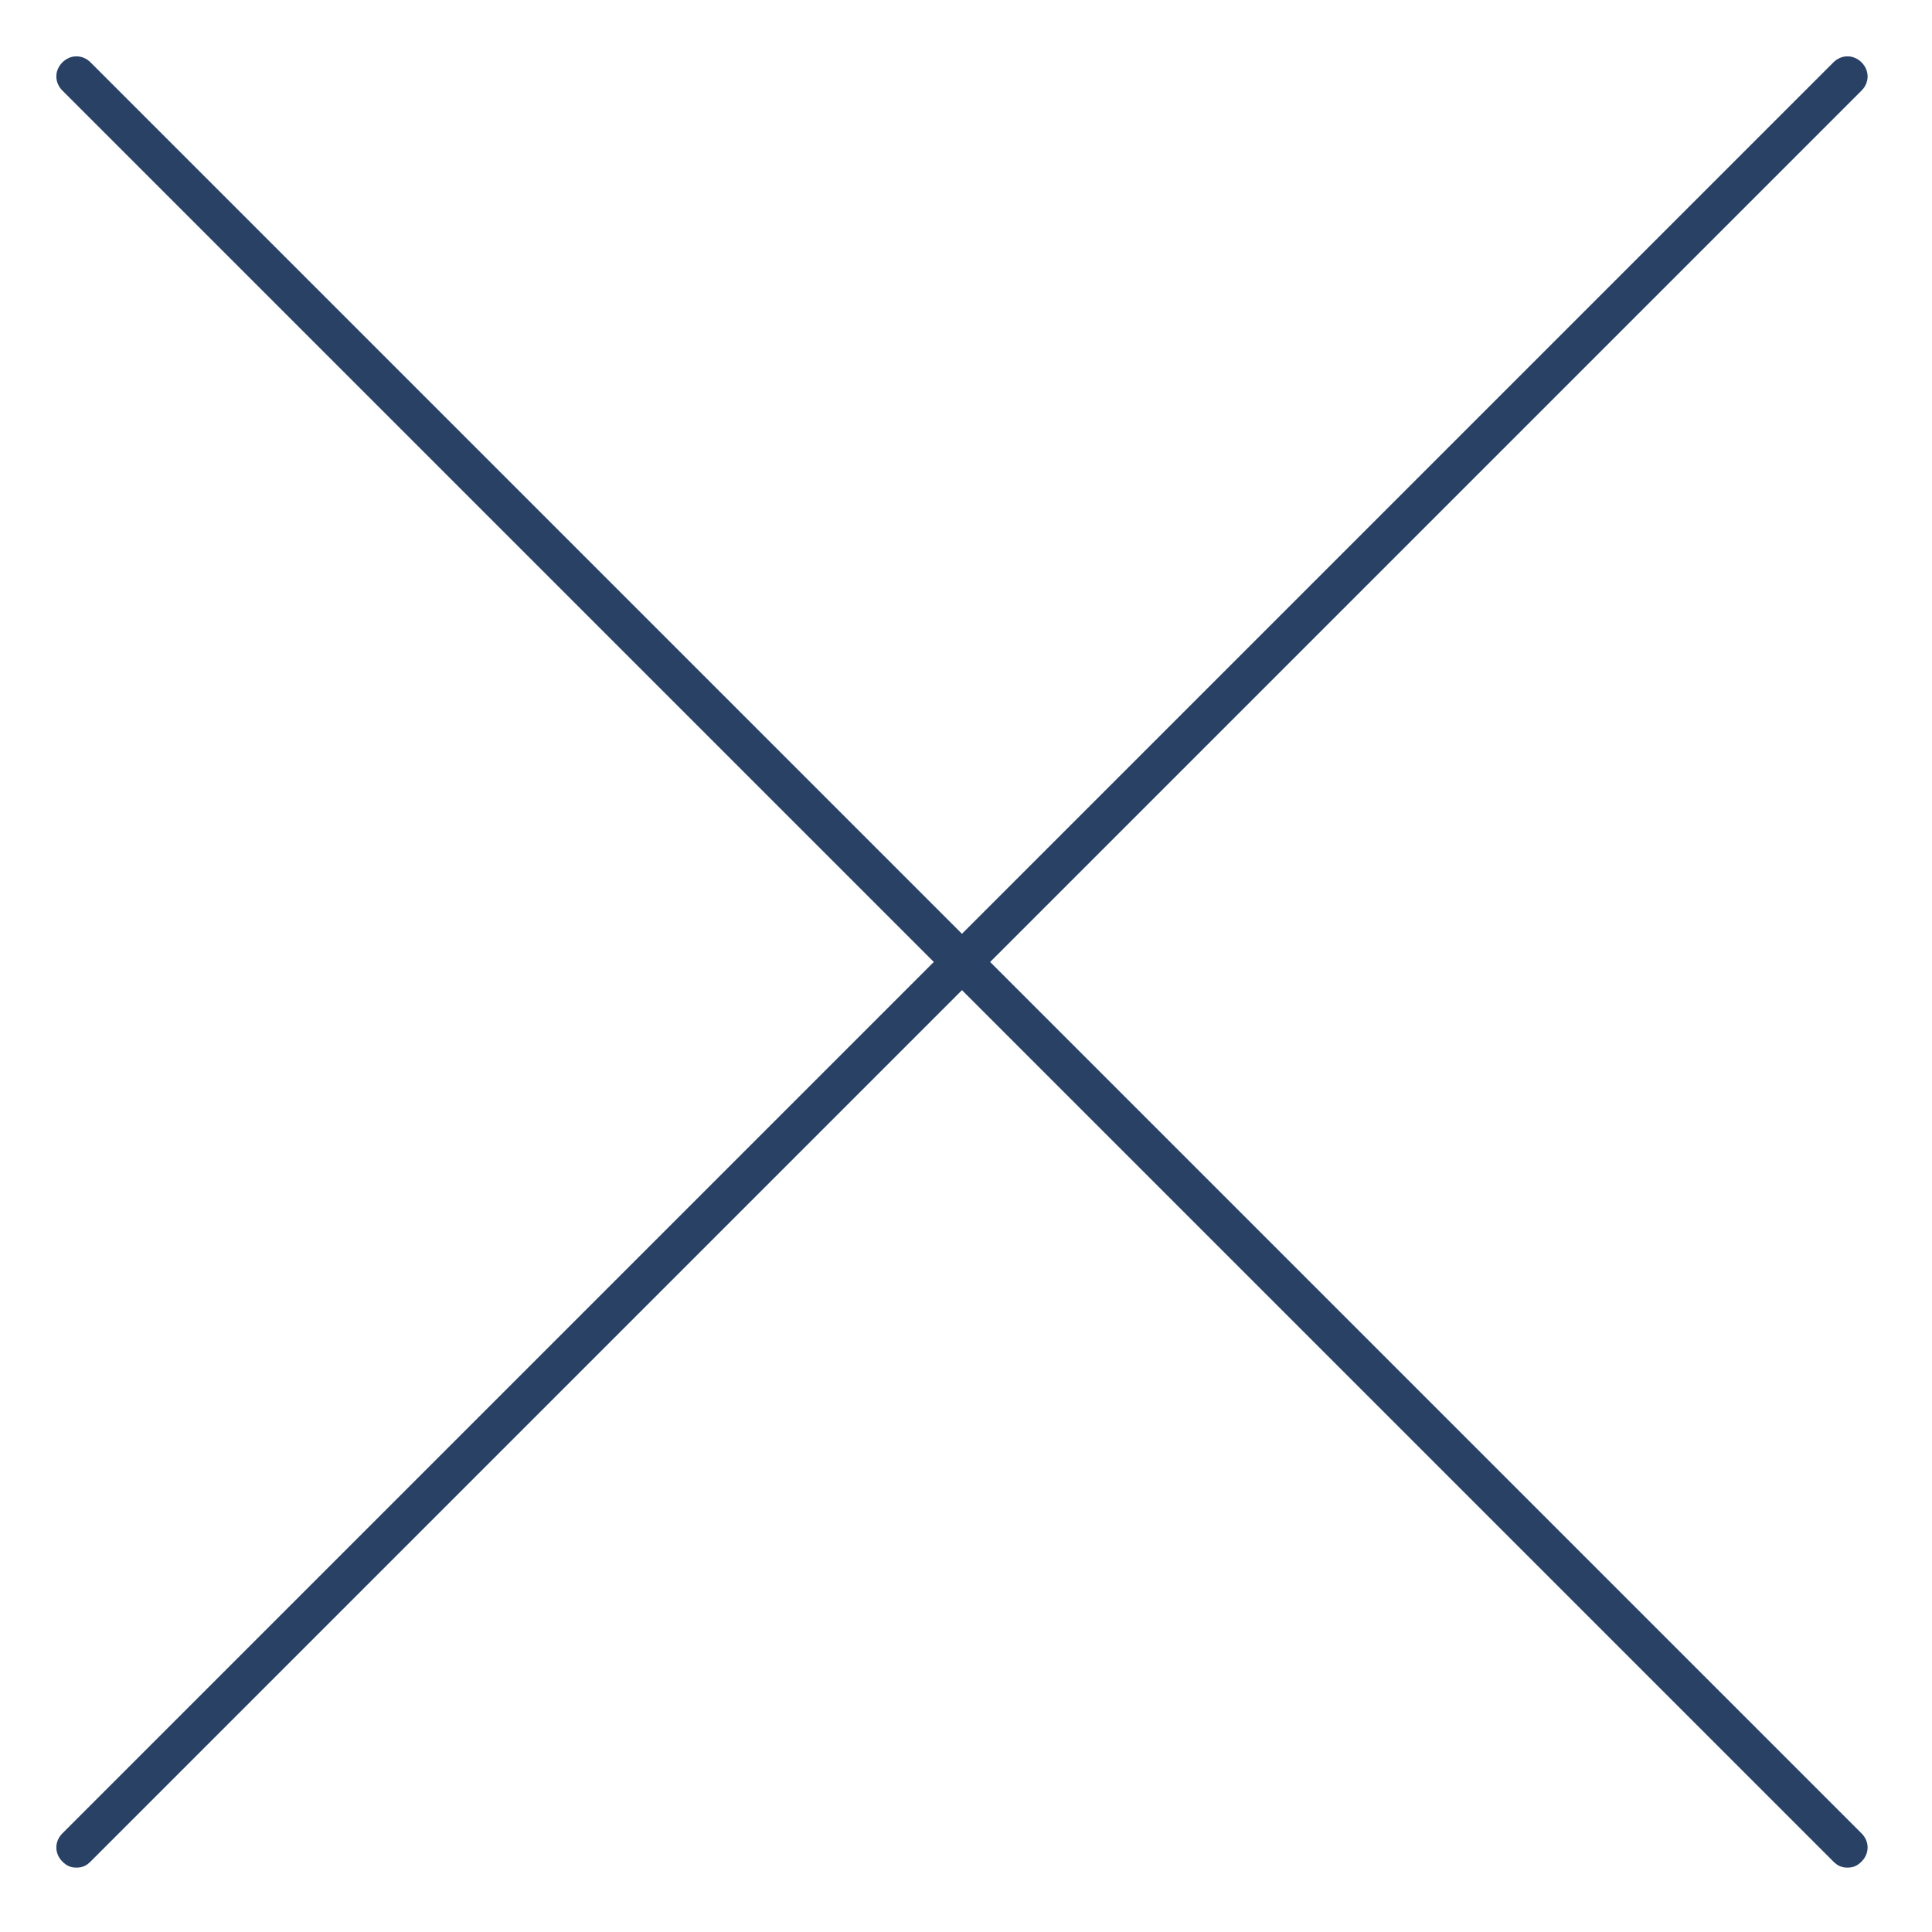 <?xml version="1.0" encoding="utf-8"?>
<!-- Generator: Adobe Illustrator 21.0.0, SVG Export Plug-In . SVG Version: 6.00 Build 0)  -->
<svg version="1.1" id="图层_1" xmlns="http://www.w3.org/2000/svg" xmlns:xlink="http://www.w3.org/1999/xlink" x="0px" y="0px"
	 viewBox="0 0 96 96" style="enable-background:new 0 0 96 96;" xml:space="preserve">
<style type="text/css">
	.st0{fill:#284164;}
</style>
<title>Group 6</title>
<desc>Created with Sketch.</desc>
<g id="续费管理">
	<g id="Group-2" transform="translate(-374, -18)">
		<g id="Group-6" transform="translate(375, 19)">
			<g id="Line">
				<path class="st0" d="M2.8,91.8c-0.3,0-0.5-0.1-0.7-0.3c-0.4-0.4-0.4-1,0-1.4l88-88c0.4-0.4,1-0.4,1.4,0s0.4,1,0,1.4l-88,88
					C3.3,91.7,3.1,91.8,2.8,91.8z"/>
			</g>
			<g id="Line_1_">
				<path class="st0" d="M90.8,91.8c-0.3,0-0.5-0.1-0.7-0.3l-88-88c-0.4-0.4-0.4-1,0-1.4s1-0.4,1.4,0l88,88c0.4,0.4,0.4,1,0,1.4
					C91.3,91.7,91.1,91.8,90.8,91.8z"/>
			</g>
		</g>
	</g>
</g>
</svg>
